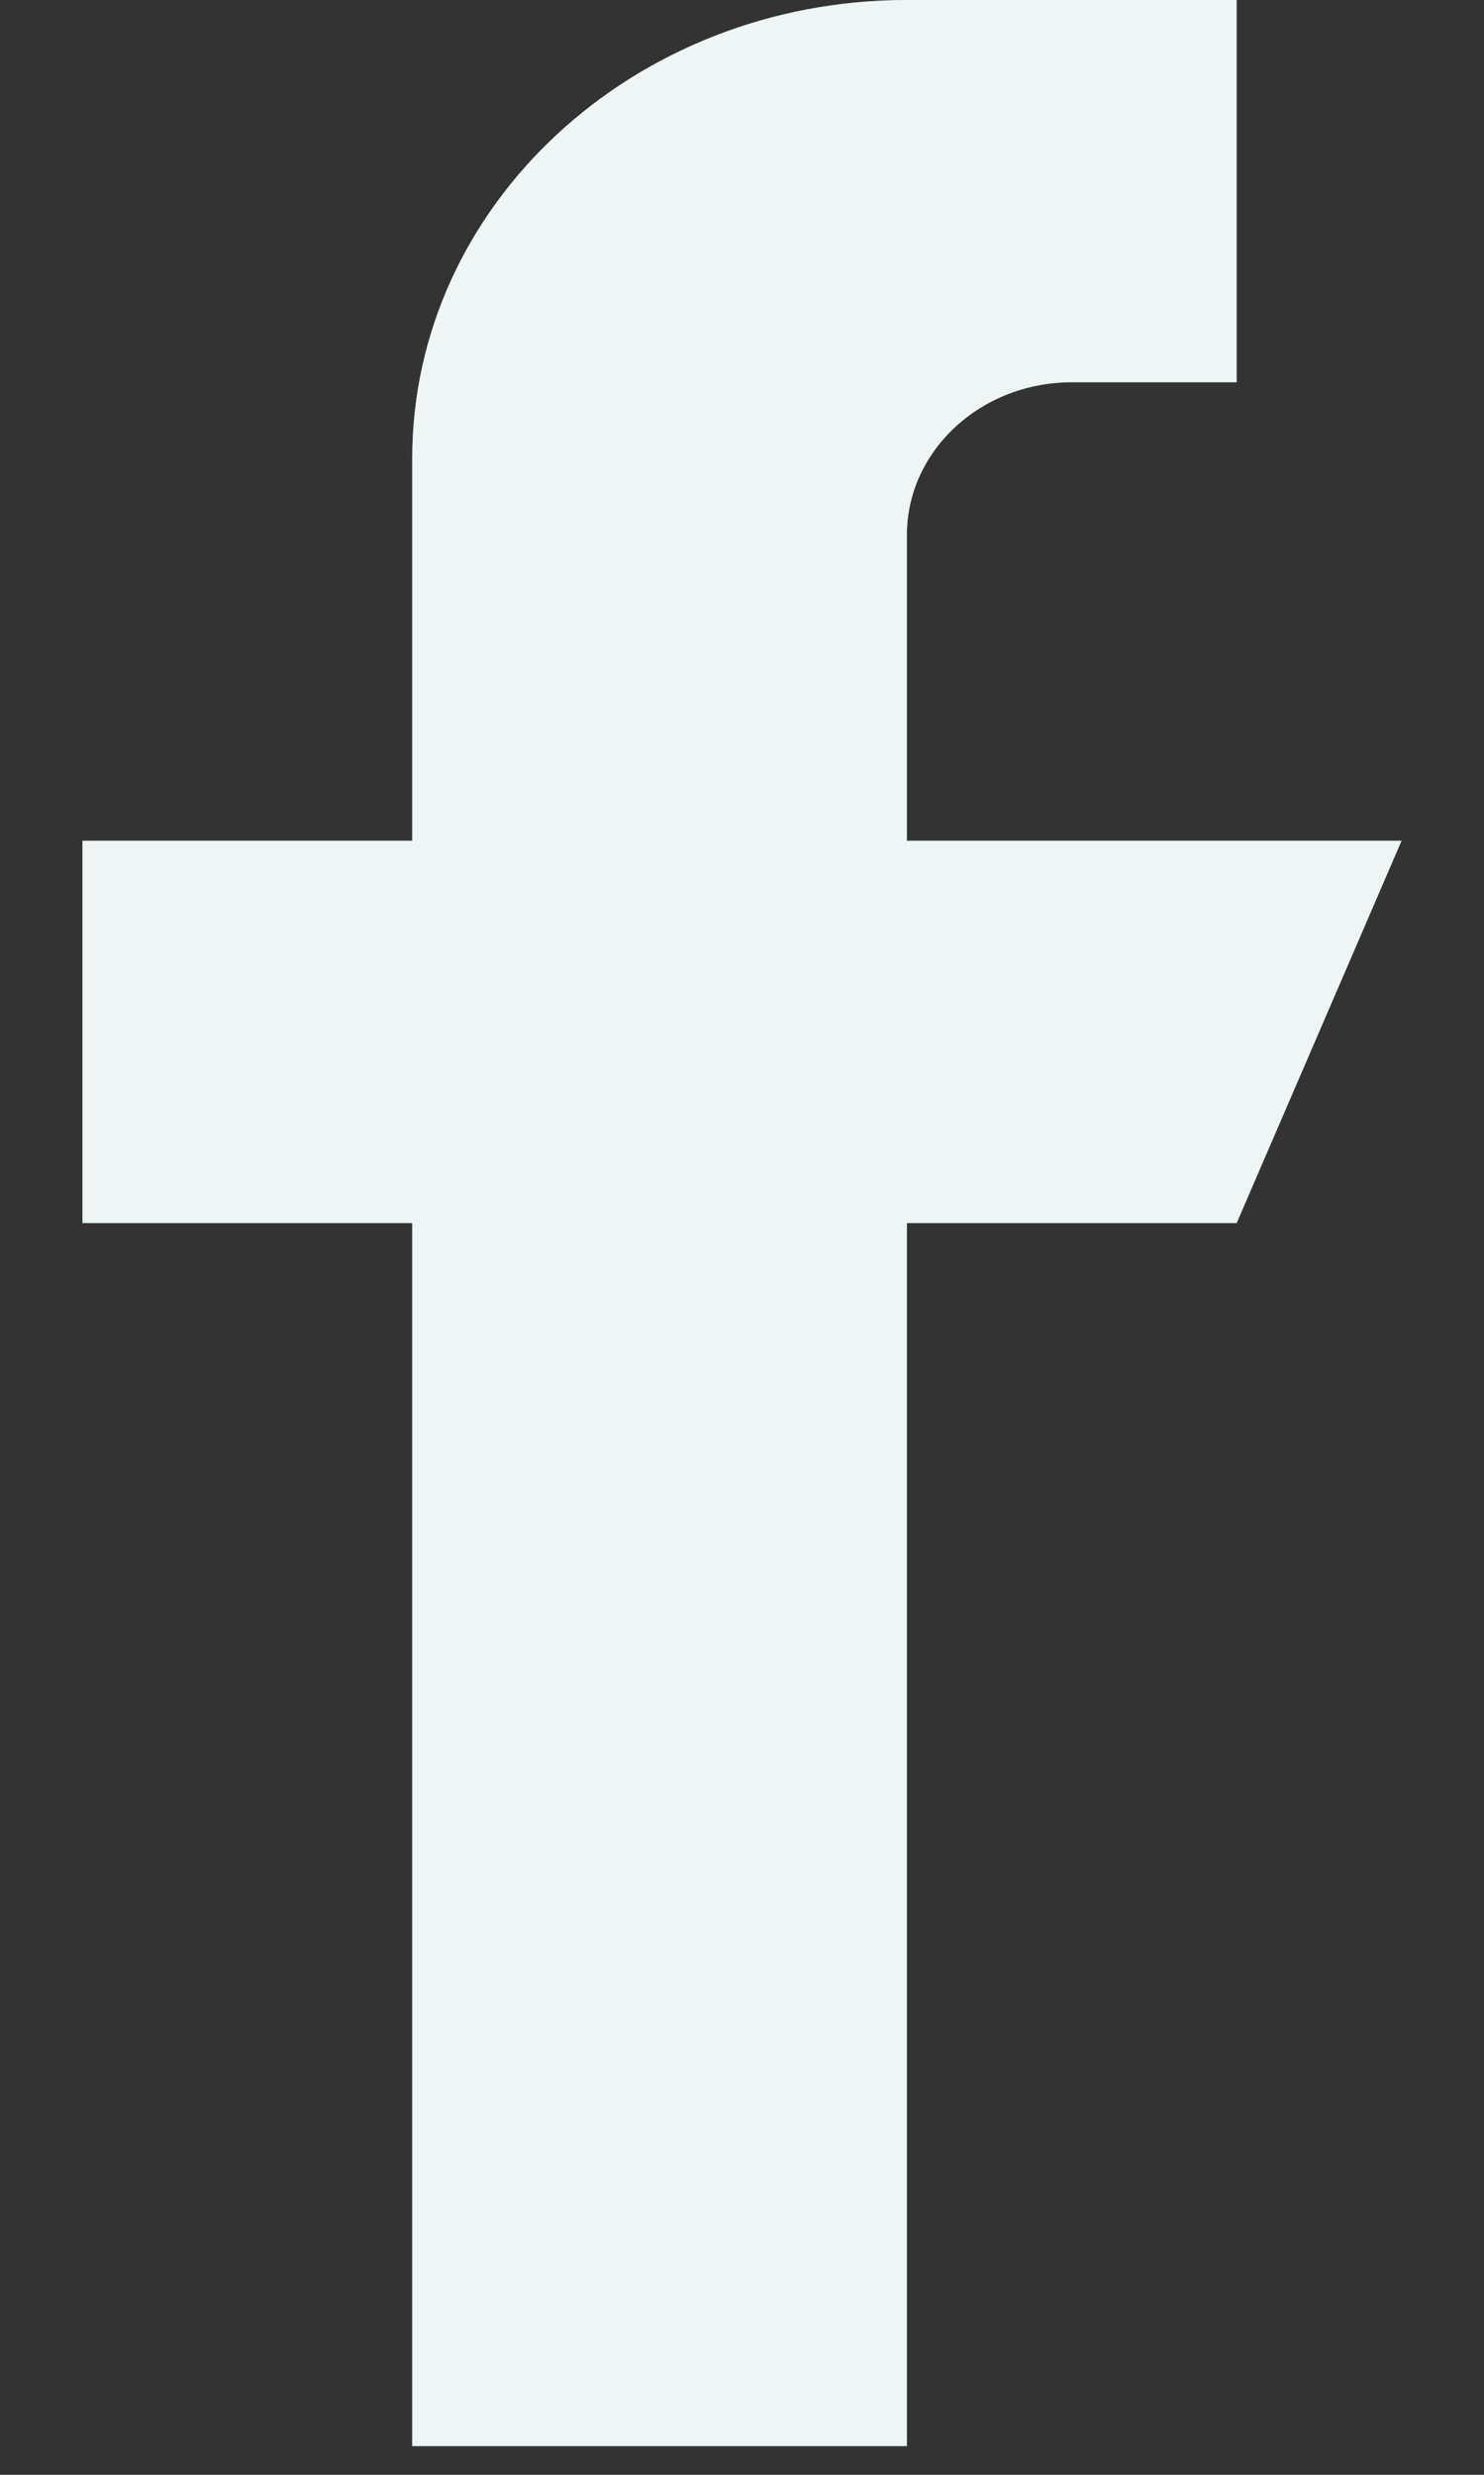 <svg width="9" height="15" viewBox="0 0 9 15" fill="none" xmlns="http://www.w3.org/2000/svg">
<rect x="0" y="0" width="9" height="15" fill="#333333" stroke="none"/>
<path d="M5.5 5.096V3.243C5.5 2.732 5.948 2.317 6.5 2.317H7.5V0H5.5C3.843 0 2.5 1.244 2.5 2.78V5.096H0.5V7.413H2.5V14.826H5.5V7.413H7.5L8.5 5.096H5.5Z" fill="#559490"/>
<path d="M5.5 5.096V3.243C5.5 2.732 5.948 2.317 6.5 2.317H7.5V0H5.5C3.843 0 2.5 1.244 2.5 2.78V5.096H0.5V7.413H2.5V14.826H5.5V7.413H7.5L8.5 5.096H5.5Z" fill="white" fill-opacity="0.9"/>
</svg>
